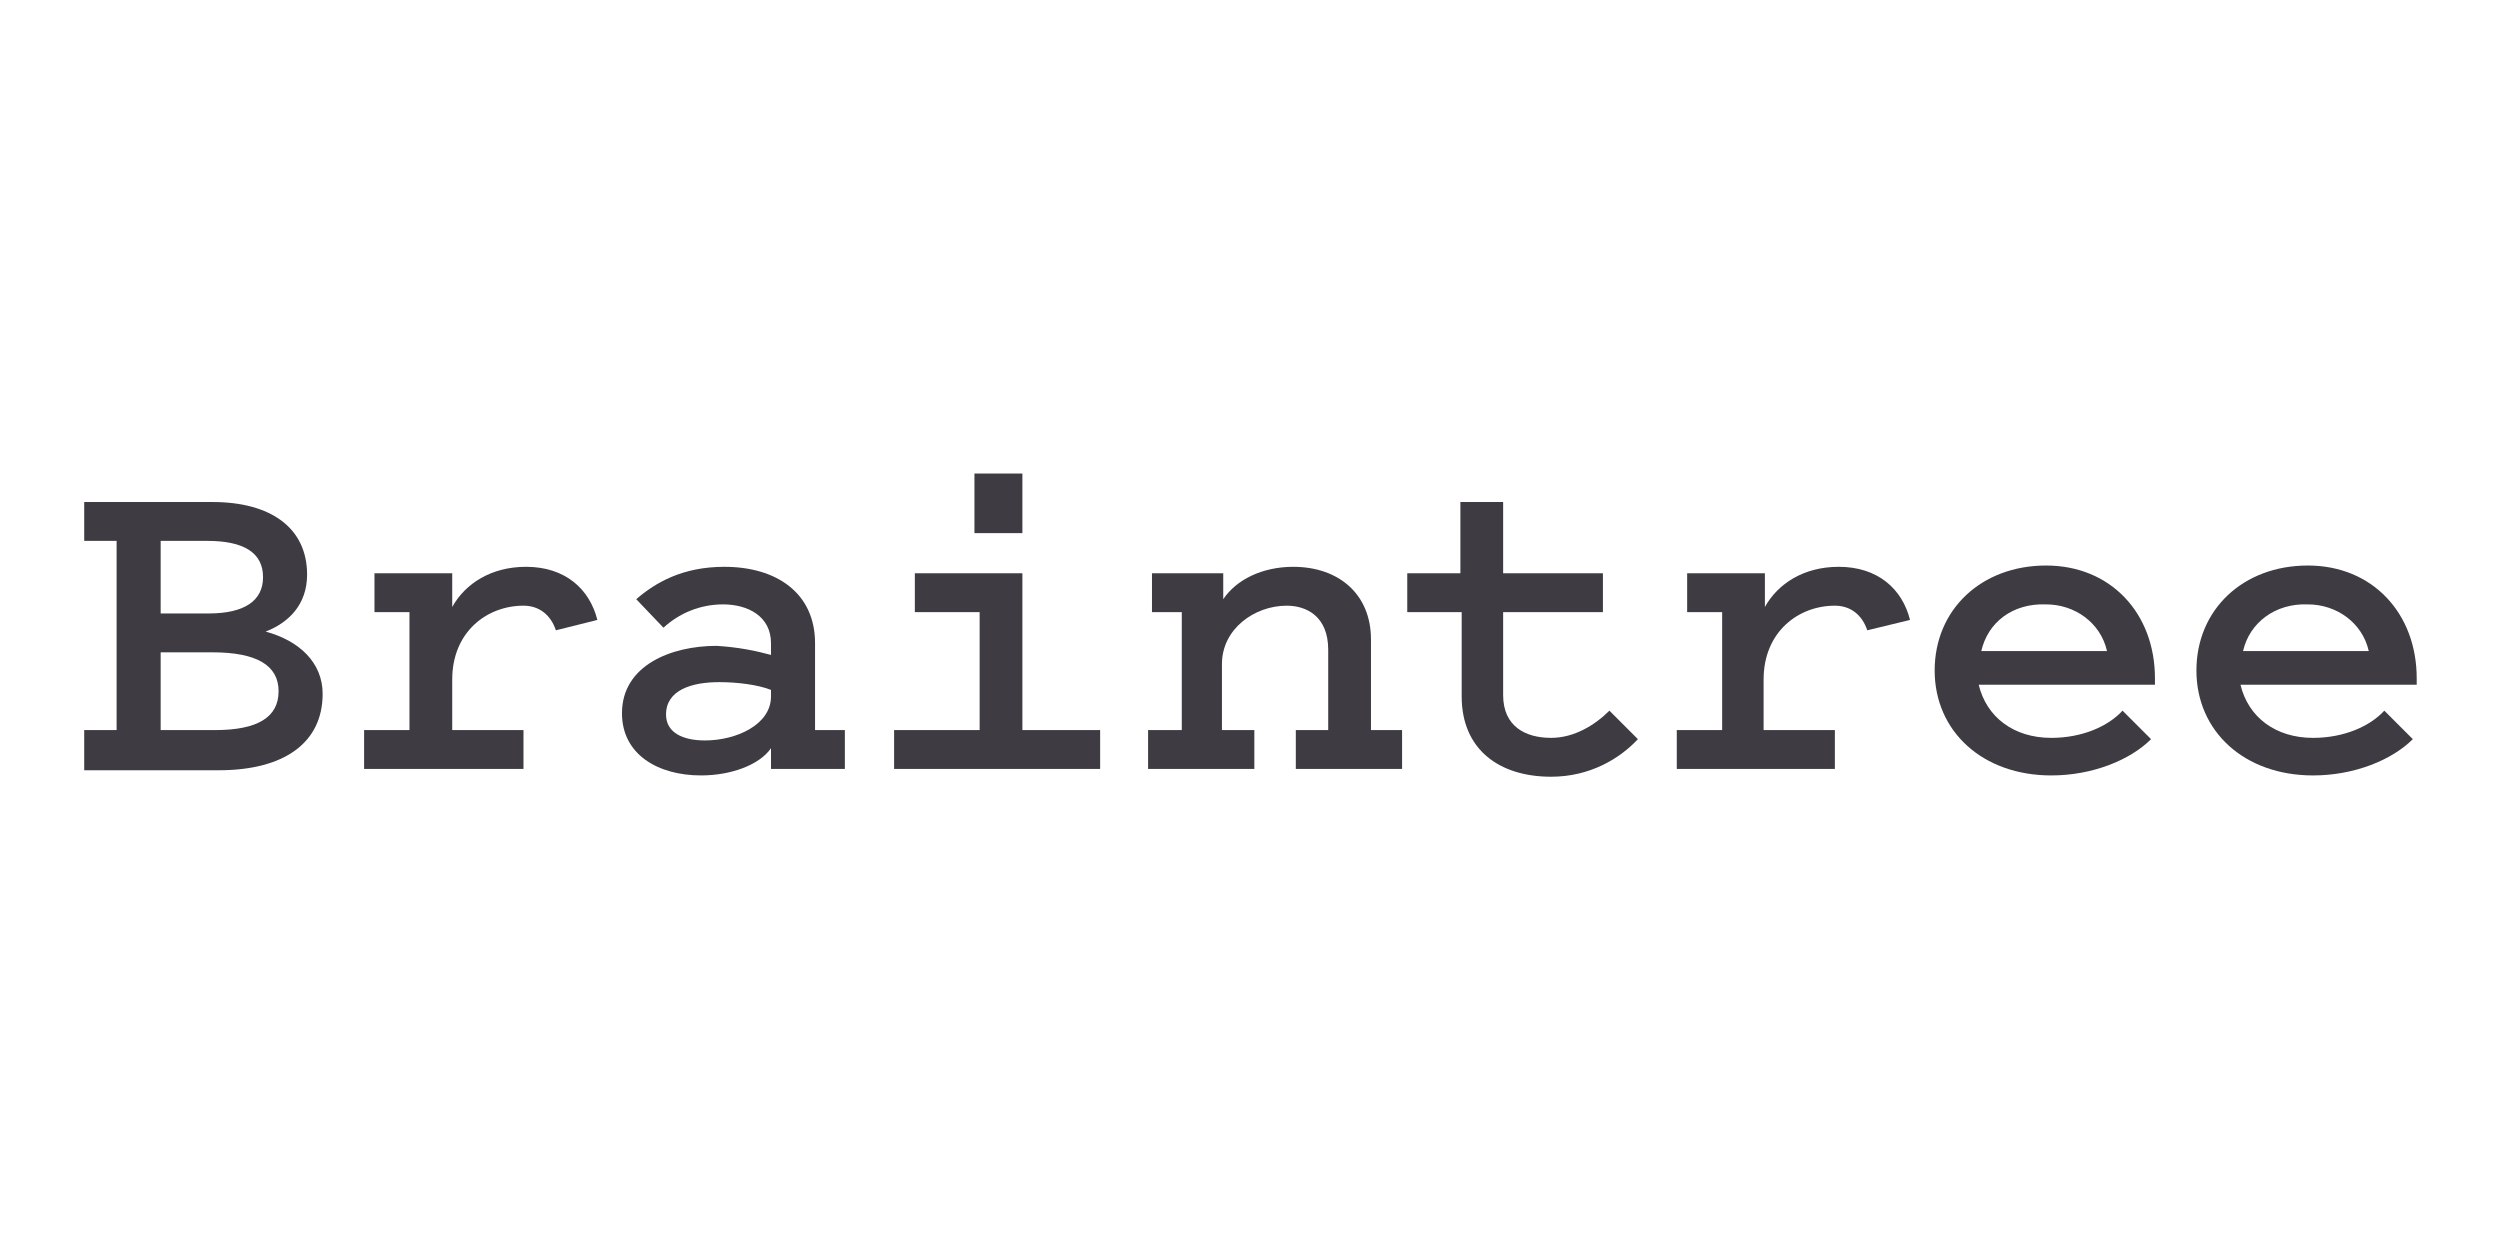 <?xml version="1.0" encoding="UTF-8" standalone="no"?>
<!-- Generator: Adobe Illustrator 21.0.0, SVG Export Plug-In . SVG Version: 6.00 Build 0)  -->

<svg
   xmlns:dc="http://purl.org/dc/elements/1.1/"
   xmlns:cc="http://creativecommons.org/ns#"
   xmlns:rdf="http://www.w3.org/1999/02/22-rdf-syntax-ns#"
   xmlns:svg="http://www.w3.org/2000/svg"
   xmlns="http://www.w3.org/2000/svg"
   xmlns:sodipodi="http://sodipodi.sourceforge.net/DTD/sodipodi-0.dtd"
   xmlns:inkscape="http://www.inkscape.org/namespaces/inkscape"
   version="1.1"
   id="Layer_1"
   x="0px"
   y="0px"
   viewBox="0 0 120 60"
   enable-background="new 0 0 240 90"
   xml:space="preserve"
   sodipodi:docname="braintreepayments-ar21.svg"
   width="120"
   height="60"
   inkscape:version="0.92.3 (2405546, 2018-03-11)"><defs
   id="defs28" /><sodipodi:namedview
   pagecolor="#ffffff"
   bordercolor="#666666"
   borderopacity="1"
   objecttolerance="10"
   gridtolerance="10"
   guidetolerance="10"
   inkscape:pageopacity="0"
   inkscape:pageshadow="2"
   inkscape:window-width="1920"
   inkscape:window-height="1001"
   id="namedview26"
   showgrid="false"
   inkscape:zoom="2.825"
   inkscape:cx="112.11993"
   inkscape:cy="25.285861"
   inkscape:window-x="-9"
   inkscape:window-y="-9"
   inkscape:window-maximized="1"
   inkscape:current-layer="Layer_1" />






















<g
   id="g849"
   transform="matrix(0.622,0,0,0.622,-14.618,9.542)"><path
     d="m 30,44 v -3 h 2.5 V 26.4 H 30 v -3 h 9.9 c 4.5,0 7.3,2 7.3,5.6 0,2.3 -1.4,3.7 -3.2,4.4 2.6,0.7 4.4,2.4 4.4,4.8 0,3.8 -3,5.9 -8,5.9 H 30 Z M 35.9,26.4 V 32 h 3.7 c 2.8,0 4.2,-1 4.2,-2.8 0,-1.9 -1.5,-2.8 -4.3,-2.8 z m 0,14.6 h 4.2 c 3.3,0 4.9,-1 4.9,-3 0,-2 -1.7,-3 -5.1,-3 h -4 z"
     id="Fill-15"
     inkscape:connector-curvature="0"
     style="fill:#3e3c42" /><path
     d="m 66.4,33.3 c -0.4,-1.2 -1.3,-1.9 -2.5,-1.9 -2.8,0 -5.5,2 -5.5,5.7 V 41 h 5.5 v 3 H 51.6 v -3 h 3.5 v -9.1 h -2.7 v -3 h 6 v 2.6 c 1,-1.8 3,-3.1 5.7,-3.1 3,0 4.9,1.7 5.5,4.1 l -3.2,0.8"
     id="Fill-16"
     inkscape:connector-curvature="0"
     style="fill:#3e3c42" /><path
     d="m 83,35.2 v -0.9 c 0,-2.1 -1.8,-3 -3.7,-3 -1.8,0 -3.4,0.7 -4.6,1.8 l -2.1,-2.2 c 1.5,-1.3 3.6,-2.5 6.8,-2.5 4,0 7,2 7,5.9 V 41 h 2.3 v 3 H 83 v -1.6 c -0.9,1.3 -3.1,2.1 -5.4,2.1 -3.3,0 -6.1,-1.6 -6.1,-4.8 0,-3.7 3.8,-5.2 7.3,-5.2 1.7,0.1 3.1,0.4 4.2,0.7 m 0,2.7 c -1,-0.4 -2.6,-0.6 -4,-0.6 -2.1,0 -4.1,0.6 -4.1,2.5 0,1.4 1.3,2 3,2 2.4,0 5.1,-1.2 5.1,-3.4 v -0.5"
     id="Fill-17"
     inkscape:connector-curvature="0"
     style="fill:#3e3c42" /><path
     d="m 108.4,41 v 3 H 92.5 v -3 h 6.6 v -9.1 h -5 v -3 h 8.3 V 41 Z M 98.7,21.2 h 3.7 v 4.6 h -3.7 z"
     id="Fill-18"
     inkscape:connector-curvature="0"
     style="fill:#3e3c42" /><path
     d="m 112.3,41 h 2.4 v -9.1 h -2.3 v -3 h 5.5 v 2 c 1,-1.5 3,-2.5 5.4,-2.5 3.5,0 6,2.1 6,5.6 v 7 h 2.4 v 3 h -8.2 v -3 h 2.5 v -6.2 c 0,-2.6 -1.7,-3.4 -3.2,-3.4 -2.5,0 -5,1.8 -5,4.5 V 41 h 2.5 v 3 h -8.2 v -3"
     id="Fill-19"
     inkscape:connector-curvature="0"
     style="fill:#3e3c42" /><path
     d="m 136.2,31.9 h -4.1 v -3 h 4.1 v -5.5 h 3.3 v 5.5 h 7.7 v 3 h -7.7 v 6.4 c 0,2.4 1.7,3.3 3.7,3.3 1.8,0 3.4,-1 4.5,-2.1 l 2.2,2.2 c -1.4,1.5 -3.7,2.9 -6.7,2.9 -4,0 -6.9,-2.1 -6.9,-6.2 v -6.5"
     id="Fill-20"
     inkscape:connector-curvature="0"
     style="fill:#3e3c42" /><path
     d="m 167.6,33.3 c -0.4,-1.2 -1.3,-1.9 -2.5,-1.9 -2.8,0 -5.5,2 -5.5,5.7 V 41 h 5.5 v 3 h -12.2 v -3 h 3.5 v -9.1 h -2.7 v -3 h 6 v 2.6 c 1,-1.8 3,-3.1 5.7,-3.1 3,0 4.9,1.7 5.5,4.1 l -3.3,0.8"
     id="Fill-21"
     inkscape:connector-curvature="0"
     style="fill:#3e3c42" /><path
     d="m 189.5,41.7 c -1.6,1.6 -4.5,2.8 -7.7,2.8 -5.3,0 -9,-3.4 -9,-8.1 0,-4.7 3.6,-8.1 8.6,-8.1 5,0 8.4,3.7 8.4,8.7 v 0.5 h -13.6 c 0.6,2.5 2.7,4.1 5.6,4.1 2.4,0 4.4,-0.9 5.5,-2.1 z m -13.1,-6.8 h 9.7 c -0.5,-2.2 -2.5,-3.6 -4.7,-3.6 -2.6,-0.1 -4.5,1.4 -5,3.6 z"
     id="Fill-22"
     inkscape:connector-curvature="0"
     style="fill:#3e3c42" /><path
     d="m 209.7,41.7 c -1.6,1.6 -4.5,2.8 -7.7,2.8 -5.3,0 -9,-3.4 -9,-8.1 0,-4.7 3.6,-8.1 8.6,-8.1 5,0 8.4,3.7 8.4,8.7 v 0.5 h -13.6 c 0.6,2.5 2.7,4.1 5.6,4.1 2.4,0 4.4,-0.9 5.5,-2.1 z m -13.1,-6.8 h 9.7 c -0.5,-2.2 -2.5,-3.6 -4.7,-3.6 -2.5,-0.1 -4.5,1.4 -5,3.6 z"
     id="Fill-23"
     inkscape:connector-curvature="0"
     style="fill:#3e3c42" /></g>
</svg>